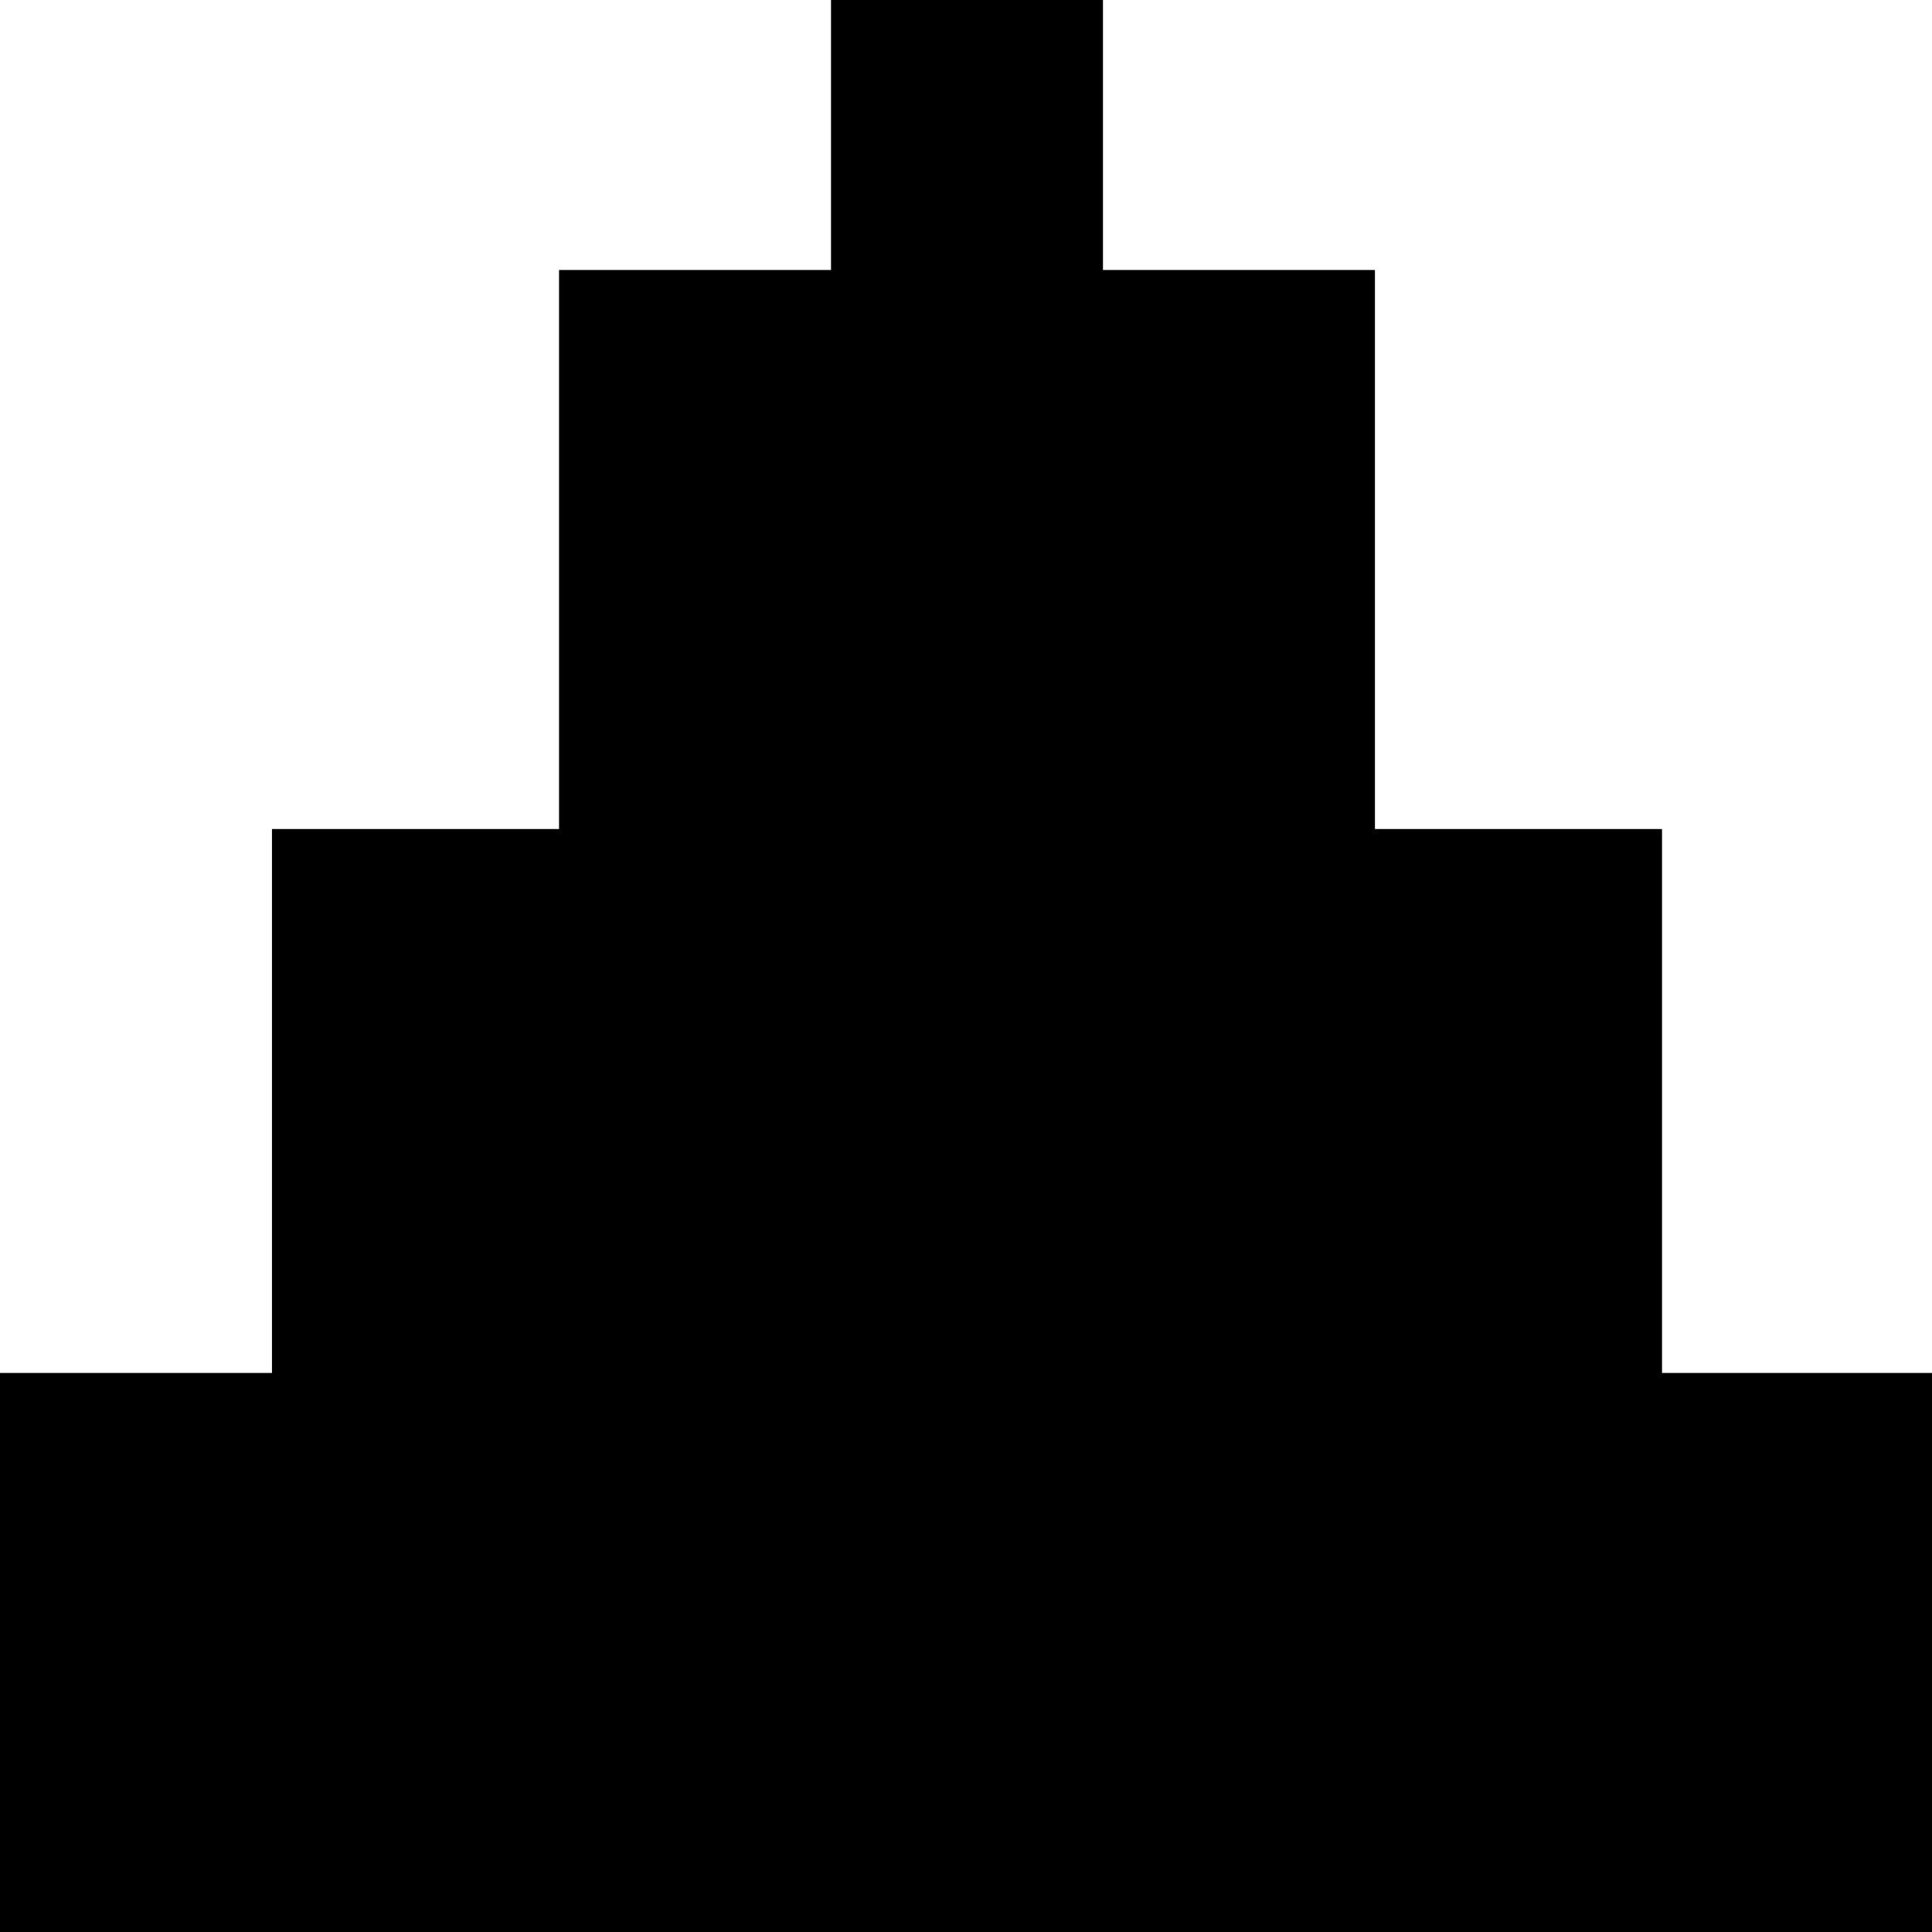 <?xml version="1.0" standalone="no"?>
<!DOCTYPE svg PUBLIC "-//W3C//DTD SVG 20010904//EN"
 "http://www.w3.org/TR/2001/REC-SVG-20010904/DTD/svg10.dtd">
<svg version="1.0" xmlns="http://www.w3.org/2000/svg"
 width="468pt" height="468pt" viewBox="0 0 468 468"
 preserveAspectRatio="xMidYMid meet">
<g transform="translate(0,468) scale(0.366,-0.366)"
fill="#000000" stroke="none">
<path d="M550 1190 l0 -90 -90 0 -90 0 0 -185 0 -185 -95 0 -95 0 0 -180 0
-180 -90 0 -90 0 0 -185 0 -185 640 0 640 0 0 185 0 185 -90 0 -90 0 0 180 0
180 -95 0 -95 0 0 185 0 185 -90 0 -90 0 0 90 0 90 -90 0 -90 0 0 -90z"/>
</g>
</svg>
